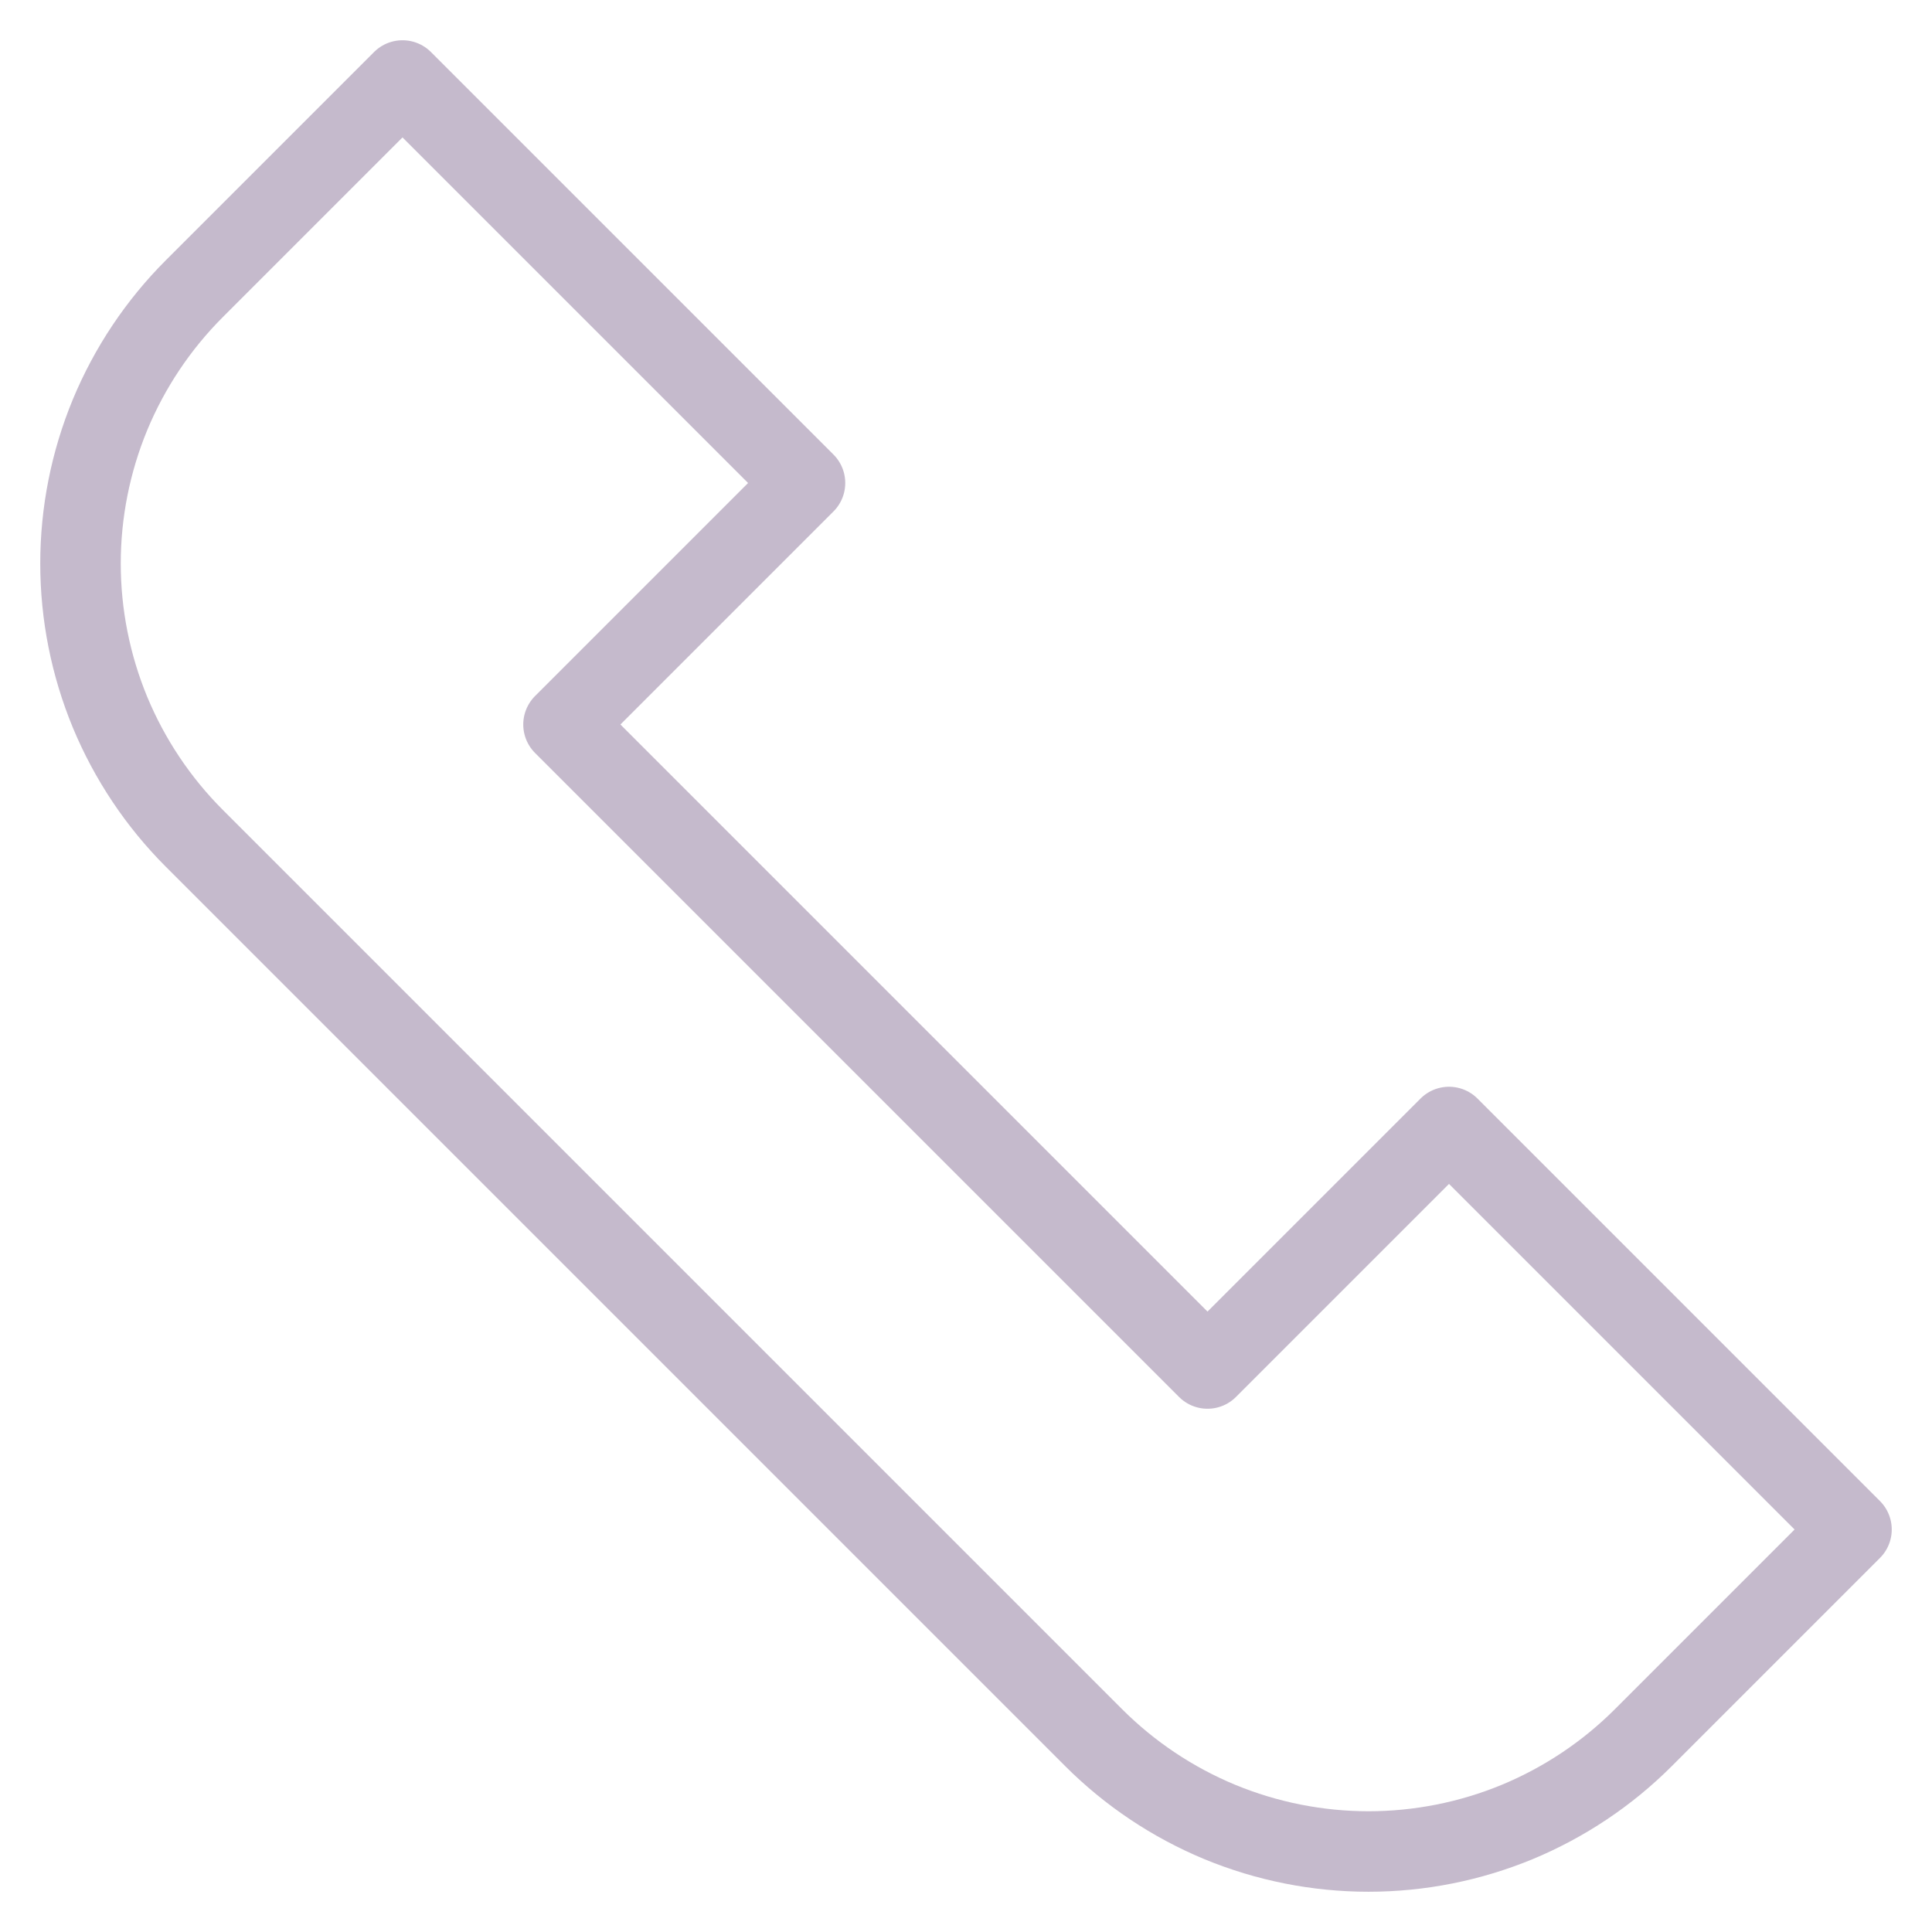 <svg width="24" height="24" viewBox="0 0 24 24" fill="none" xmlns="http://www.w3.org/2000/svg">
<path d="M5 1L2.414 3.586C1.966 4.034 1.61 4.567 1.367 5.152C1.125 5.738 1 6.366 1 7V7C1 7.634 1.125 8.262 1.367 8.848C1.61 9.433 1.966 9.966 2.414 10.414L13.586 21.586C14.034 22.034 14.567 22.39 15.152 22.633C15.738 22.875 16.366 23 17 23C17.634 23 18.262 22.875 18.848 22.633C19.433 22.39 19.966 22.034 20.414 21.586L23 19L18 14L15 17L7 9L10 6L5 1Z" stroke="#C5BACC" stroke-linecap="round" stroke-linejoin="round"/>
</svg>
